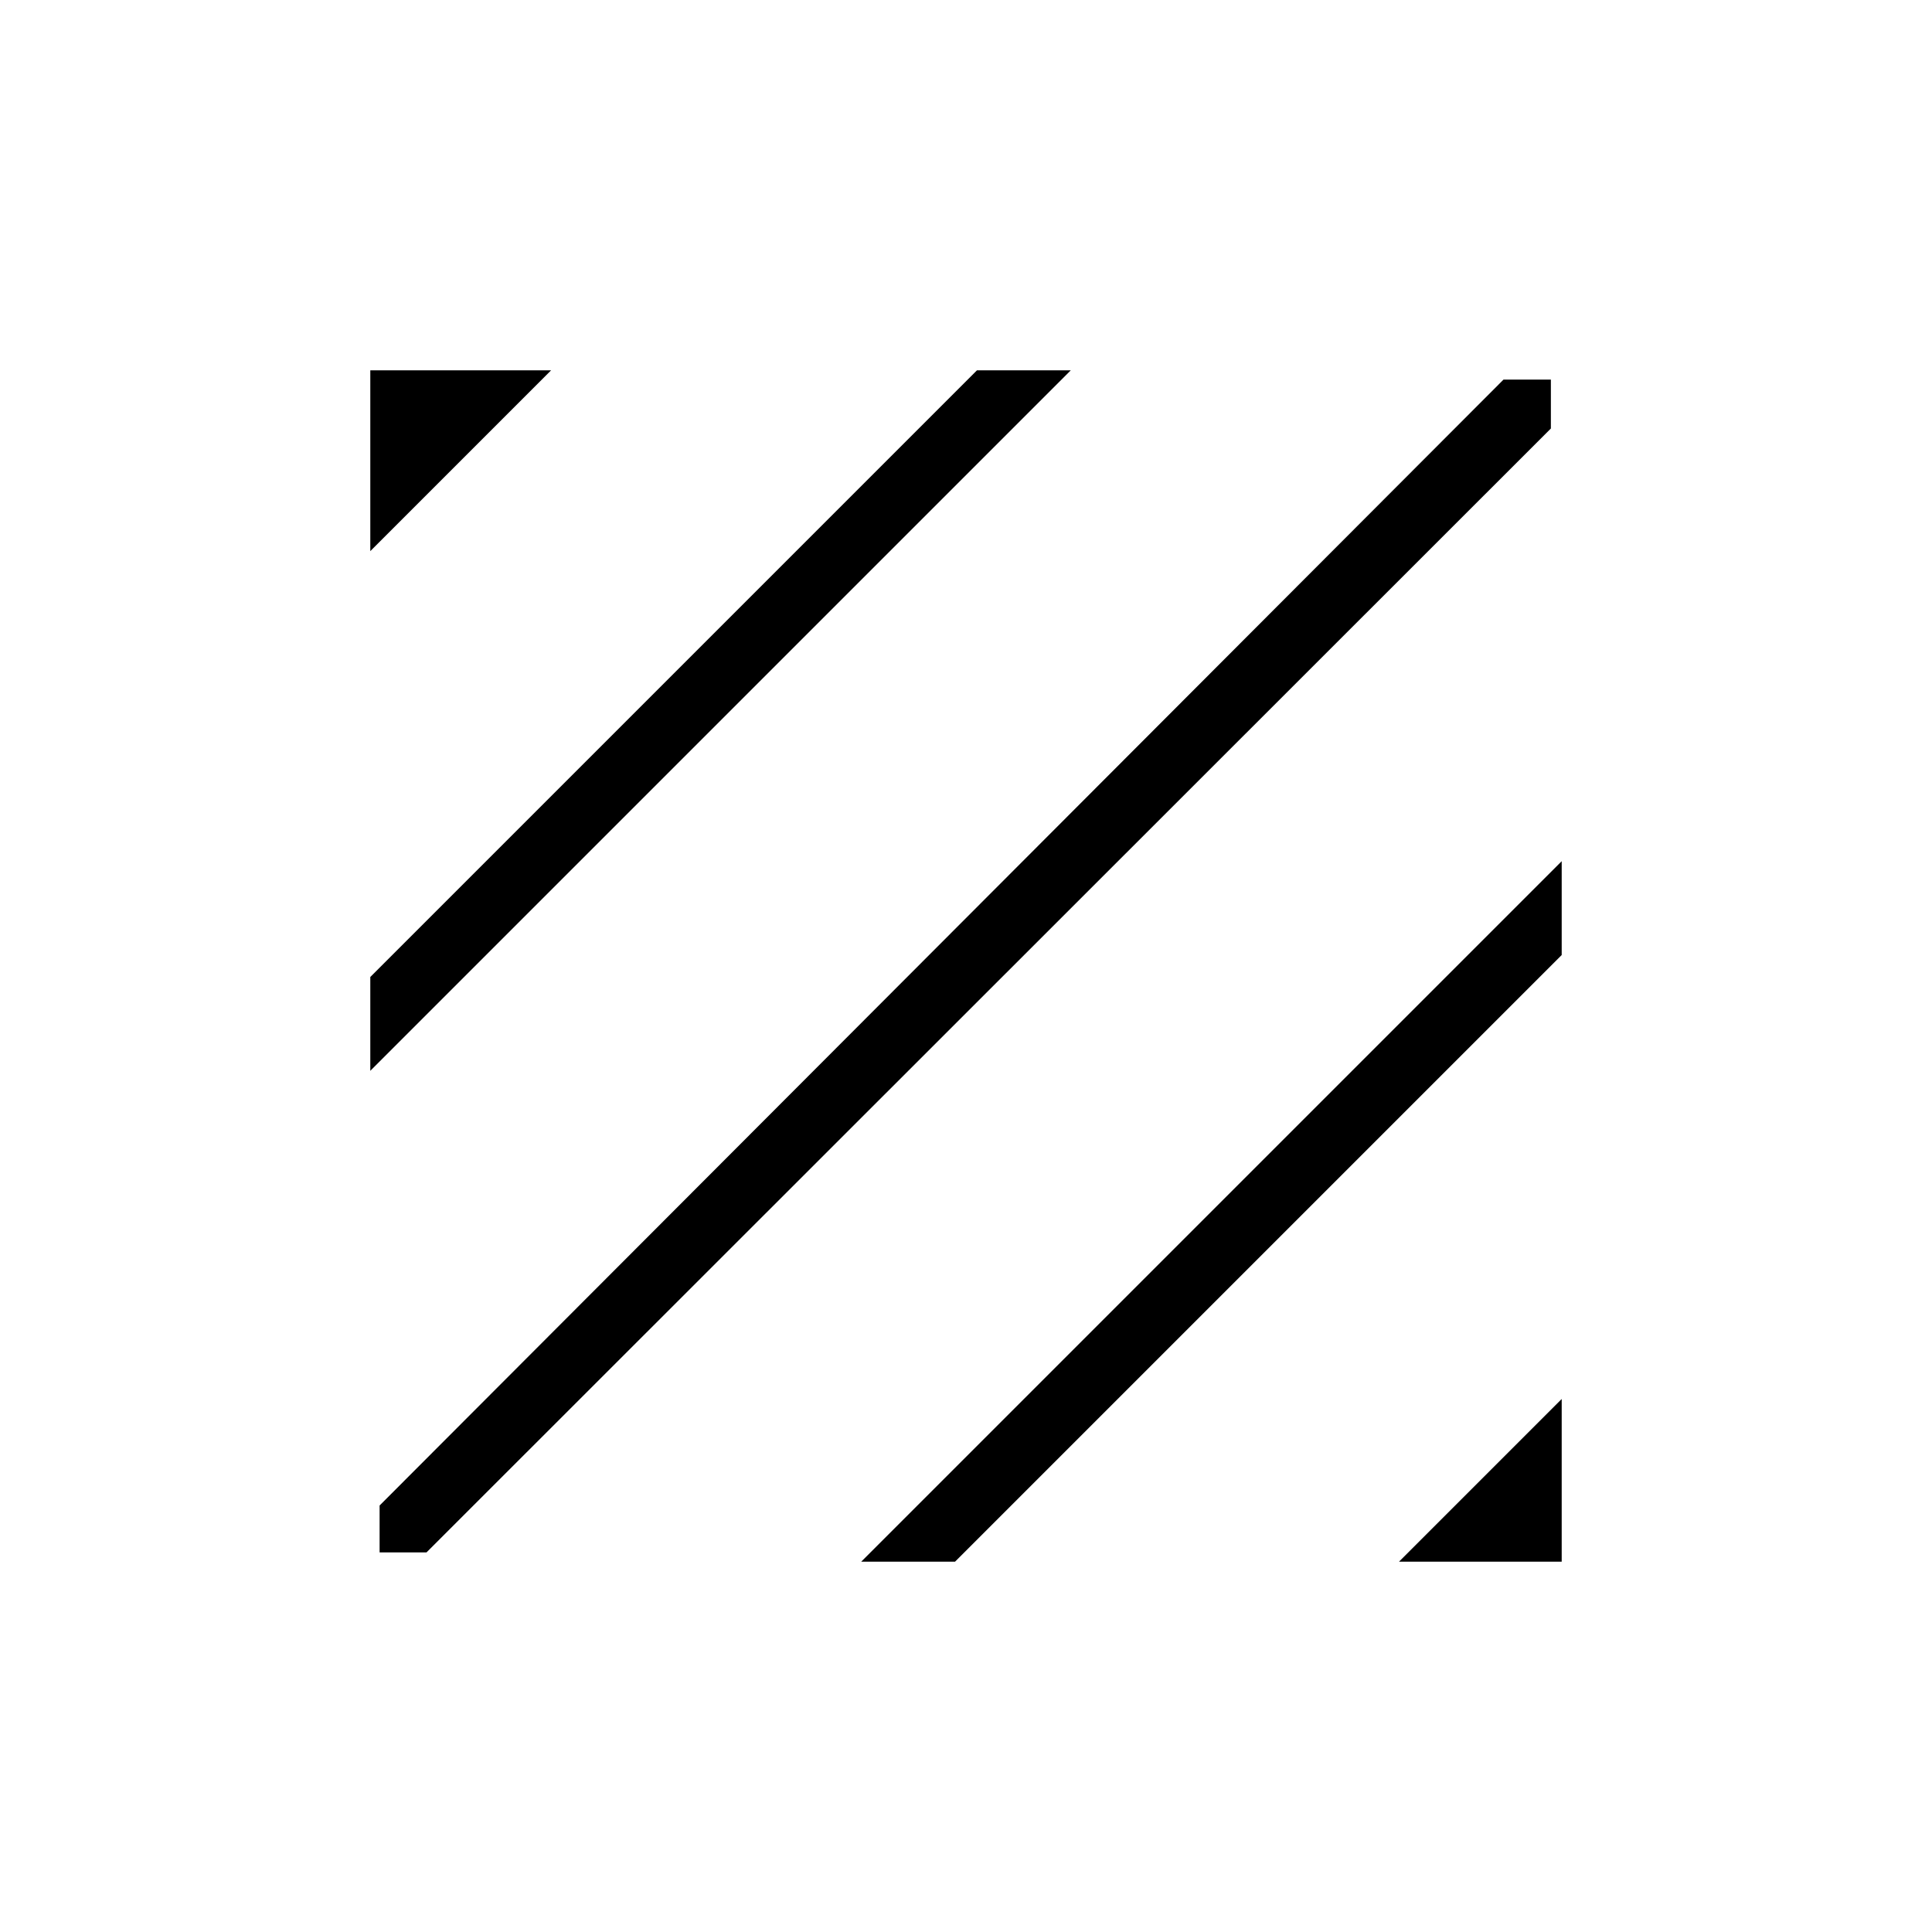 <svg xmlns="http://www.w3.org/2000/svg" height="20" viewBox="0 -960 960 960" width="20"><path d="M188.62-188.62v-23.3l558.46-559.46h23.54v24.3l-558.7 558.46h-23.3ZM184-427.92v-46.62L485.46-776h46.62L184-427.92Zm0-258.23V-776h89.85L184-686.15ZM695.15-184 776-264.85V-184h-80.85Zm-267.23 0L776-532.08v46.62L474.54-184h-46.62Z"/></svg>